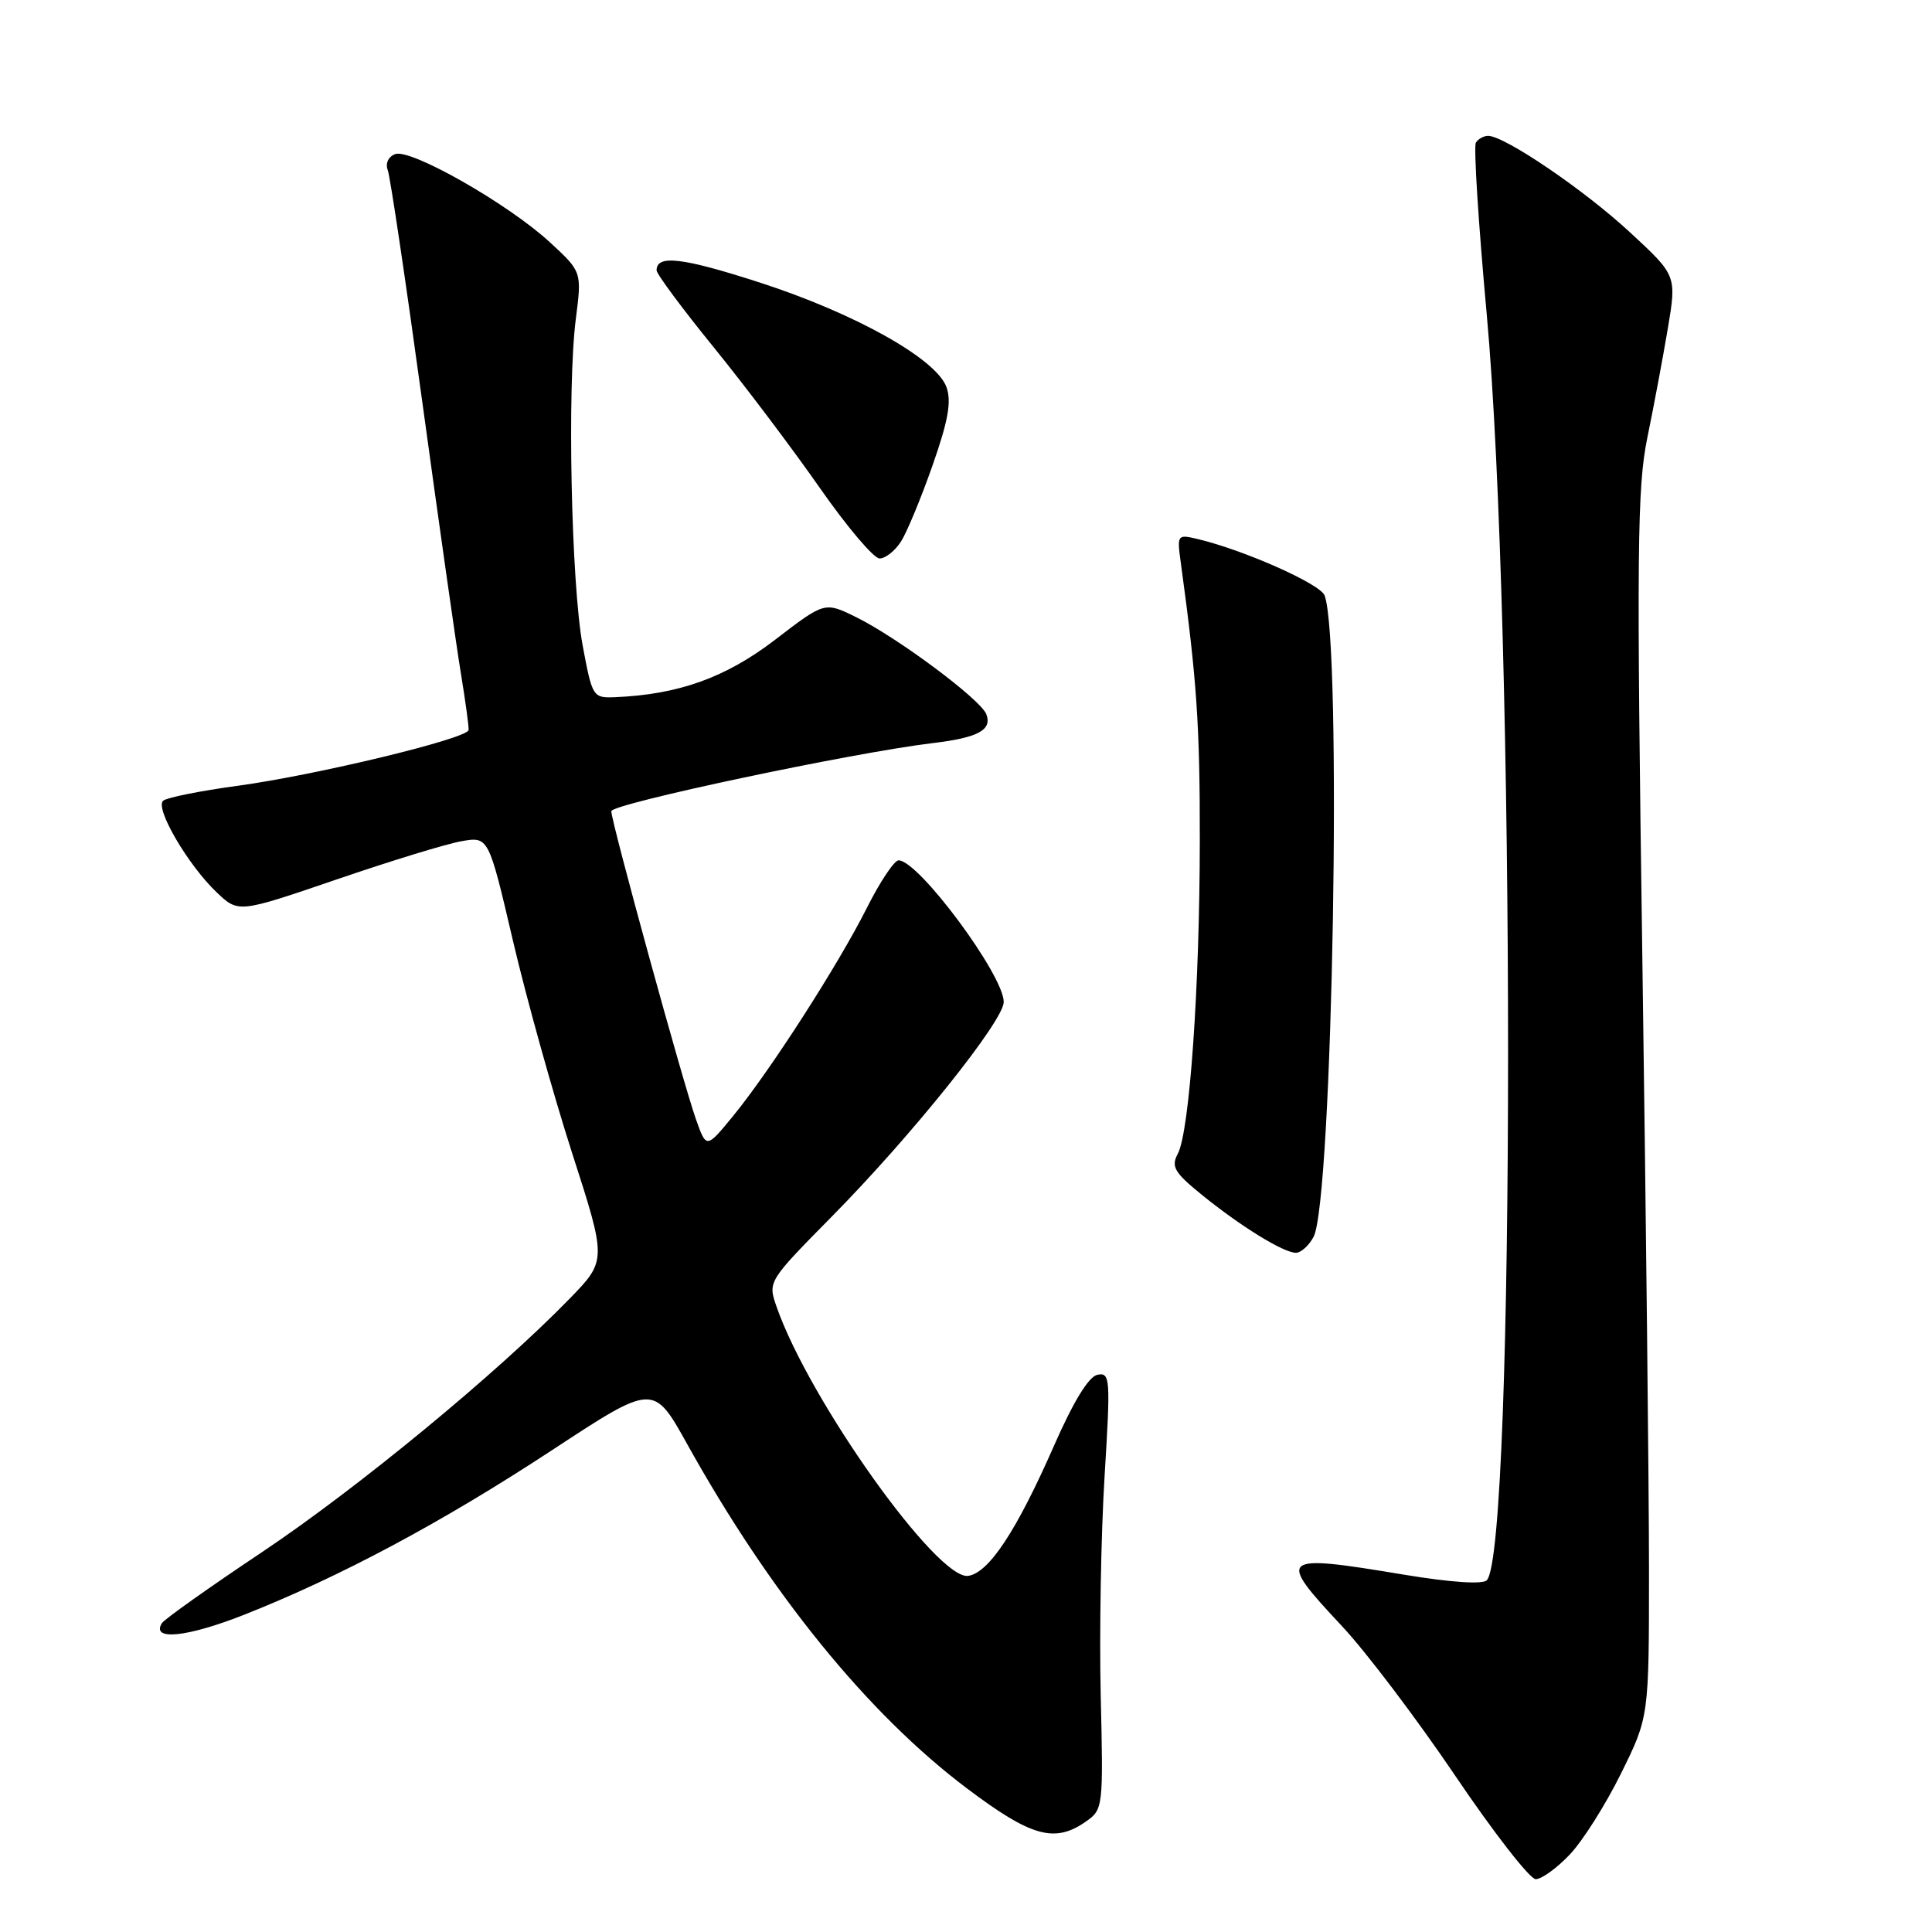 <?xml version="1.0" encoding="UTF-8" standalone="no"?>
<!DOCTYPE svg PUBLIC "-//W3C//DTD SVG 1.1//EN" "http://www.w3.org/Graphics/SVG/1.1/DTD/svg11.dtd" >
<svg xmlns="http://www.w3.org/2000/svg" xmlns:xlink="http://www.w3.org/1999/xlink" version="1.1" viewBox="0 0 256 256">
 <g >
 <path fill="currentColor"
d=" M 207.99 245.75 C 209.70 243.96 212.76 239.12 214.79 235.00 C 218.50 227.50 218.50 227.50 218.50 208.00 C 218.50 197.28 218.10 160.82 217.62 127.00 C 216.85 73.14 216.93 64.57 218.28 58.00 C 219.13 53.88 220.35 47.35 221.00 43.50 C 222.17 36.50 222.17 36.50 215.91 30.72 C 209.88 25.14 199.36 18.00 197.18 18.00 C 196.60 18.00 195.87 18.41 195.56 18.90 C 195.25 19.40 195.90 29.64 197.00 41.65 C 200.77 82.91 200.77 205.63 197.00 209.40 C 196.44 209.96 192.18 209.67 186.09 208.66 C 169.43 205.89 169.11 206.16 177.80 215.45 C 181.00 218.86 187.77 227.81 192.85 235.33 C 197.93 242.85 202.72 249.00 203.49 249.00 C 204.27 249.00 206.29 247.54 207.99 245.75 Z  M 143.88 241.37 C 146.17 239.77 146.20 239.50 145.85 224.62 C 145.66 216.30 145.89 203.27 146.36 195.66 C 147.16 182.66 147.11 181.83 145.43 182.16 C 144.27 182.38 142.26 185.66 139.69 191.50 C 134.71 202.84 131.04 208.41 128.29 208.81 C 124.21 209.40 107.21 185.53 102.90 173.15 C 101.74 169.81 101.74 169.80 110.27 161.15 C 120.87 150.40 133.00 135.25 133.00 132.77 C 133.00 129.21 121.72 114.00 119.07 114.00 C 118.50 114.00 116.62 116.81 114.89 120.25 C 111.12 127.77 102.07 141.85 97.16 147.85 C 93.60 152.20 93.60 152.20 92.23 148.35 C 90.52 143.56 81.00 108.90 81.00 107.49 C 81.00 106.51 112.85 99.76 123.55 98.47 C 129.61 97.75 131.49 96.73 130.69 94.63 C 129.93 92.67 118.88 84.44 113.39 81.75 C 109.27 79.73 109.27 79.73 102.68 84.79 C 96.15 89.79 89.91 92.03 81.50 92.38 C 78.56 92.50 78.48 92.37 77.20 85.50 C 75.69 77.33 75.14 51.29 76.30 42.26 C 77.10 36.01 77.10 36.01 72.86 32.10 C 67.37 27.03 54.39 19.64 52.36 20.42 C 51.45 20.76 51.04 21.66 51.38 22.54 C 51.70 23.38 53.76 37.22 55.96 53.29 C 58.16 69.35 60.46 85.53 61.07 89.23 C 61.68 92.94 62.14 96.31 62.09 96.73 C 61.96 97.87 41.87 102.71 31.50 104.12 C 26.55 104.79 22.10 105.68 21.62 106.10 C 20.49 107.07 24.91 114.63 28.71 118.24 C 31.59 120.98 31.59 120.98 44.55 116.55 C 51.67 114.11 59.13 111.82 61.12 111.47 C 64.74 110.83 64.74 110.83 67.97 124.66 C 69.75 132.27 73.28 144.92 75.80 152.76 C 80.40 167.02 80.40 167.02 75.45 172.11 C 65.87 181.96 47.36 197.21 34.77 205.63 C 27.76 210.31 21.77 214.56 21.45 215.08 C 20.00 217.43 24.76 216.95 32.28 213.99 C 45.03 208.96 58.57 201.73 73.20 192.12 C 86.59 183.33 86.59 183.33 91.05 191.34 C 102.09 211.19 115.00 227.08 128.11 236.96 C 136.64 243.39 139.75 244.26 143.88 241.37 Z  M 174.05 163.90 C 176.59 159.17 177.86 84.96 175.51 78.89 C 174.93 77.37 164.85 72.89 158.72 71.43 C 155.98 70.78 155.95 70.83 156.47 74.63 C 158.58 90.02 159.00 96.14 158.98 111.32 C 158.97 130.84 157.62 149.98 156.06 152.89 C 155.15 154.58 155.61 155.37 159.25 158.32 C 164.40 162.50 170.06 165.99 171.71 166.00 C 172.38 166.00 173.43 165.06 174.05 163.90 Z  M 119.39 71.75 C 120.18 70.51 122.06 65.97 123.57 61.66 C 125.65 55.73 126.10 53.20 125.41 51.29 C 124.06 47.55 113.29 41.52 100.65 37.43 C 90.40 34.12 87.00 33.72 87.00 35.82 C 87.00 36.30 90.41 40.90 94.58 46.03 C 98.75 51.16 105.08 59.56 108.65 64.68 C 112.23 69.81 115.78 74.00 116.55 74.00 C 117.32 74.00 118.60 72.99 119.39 71.75 Z "/>
</g>
</svg>